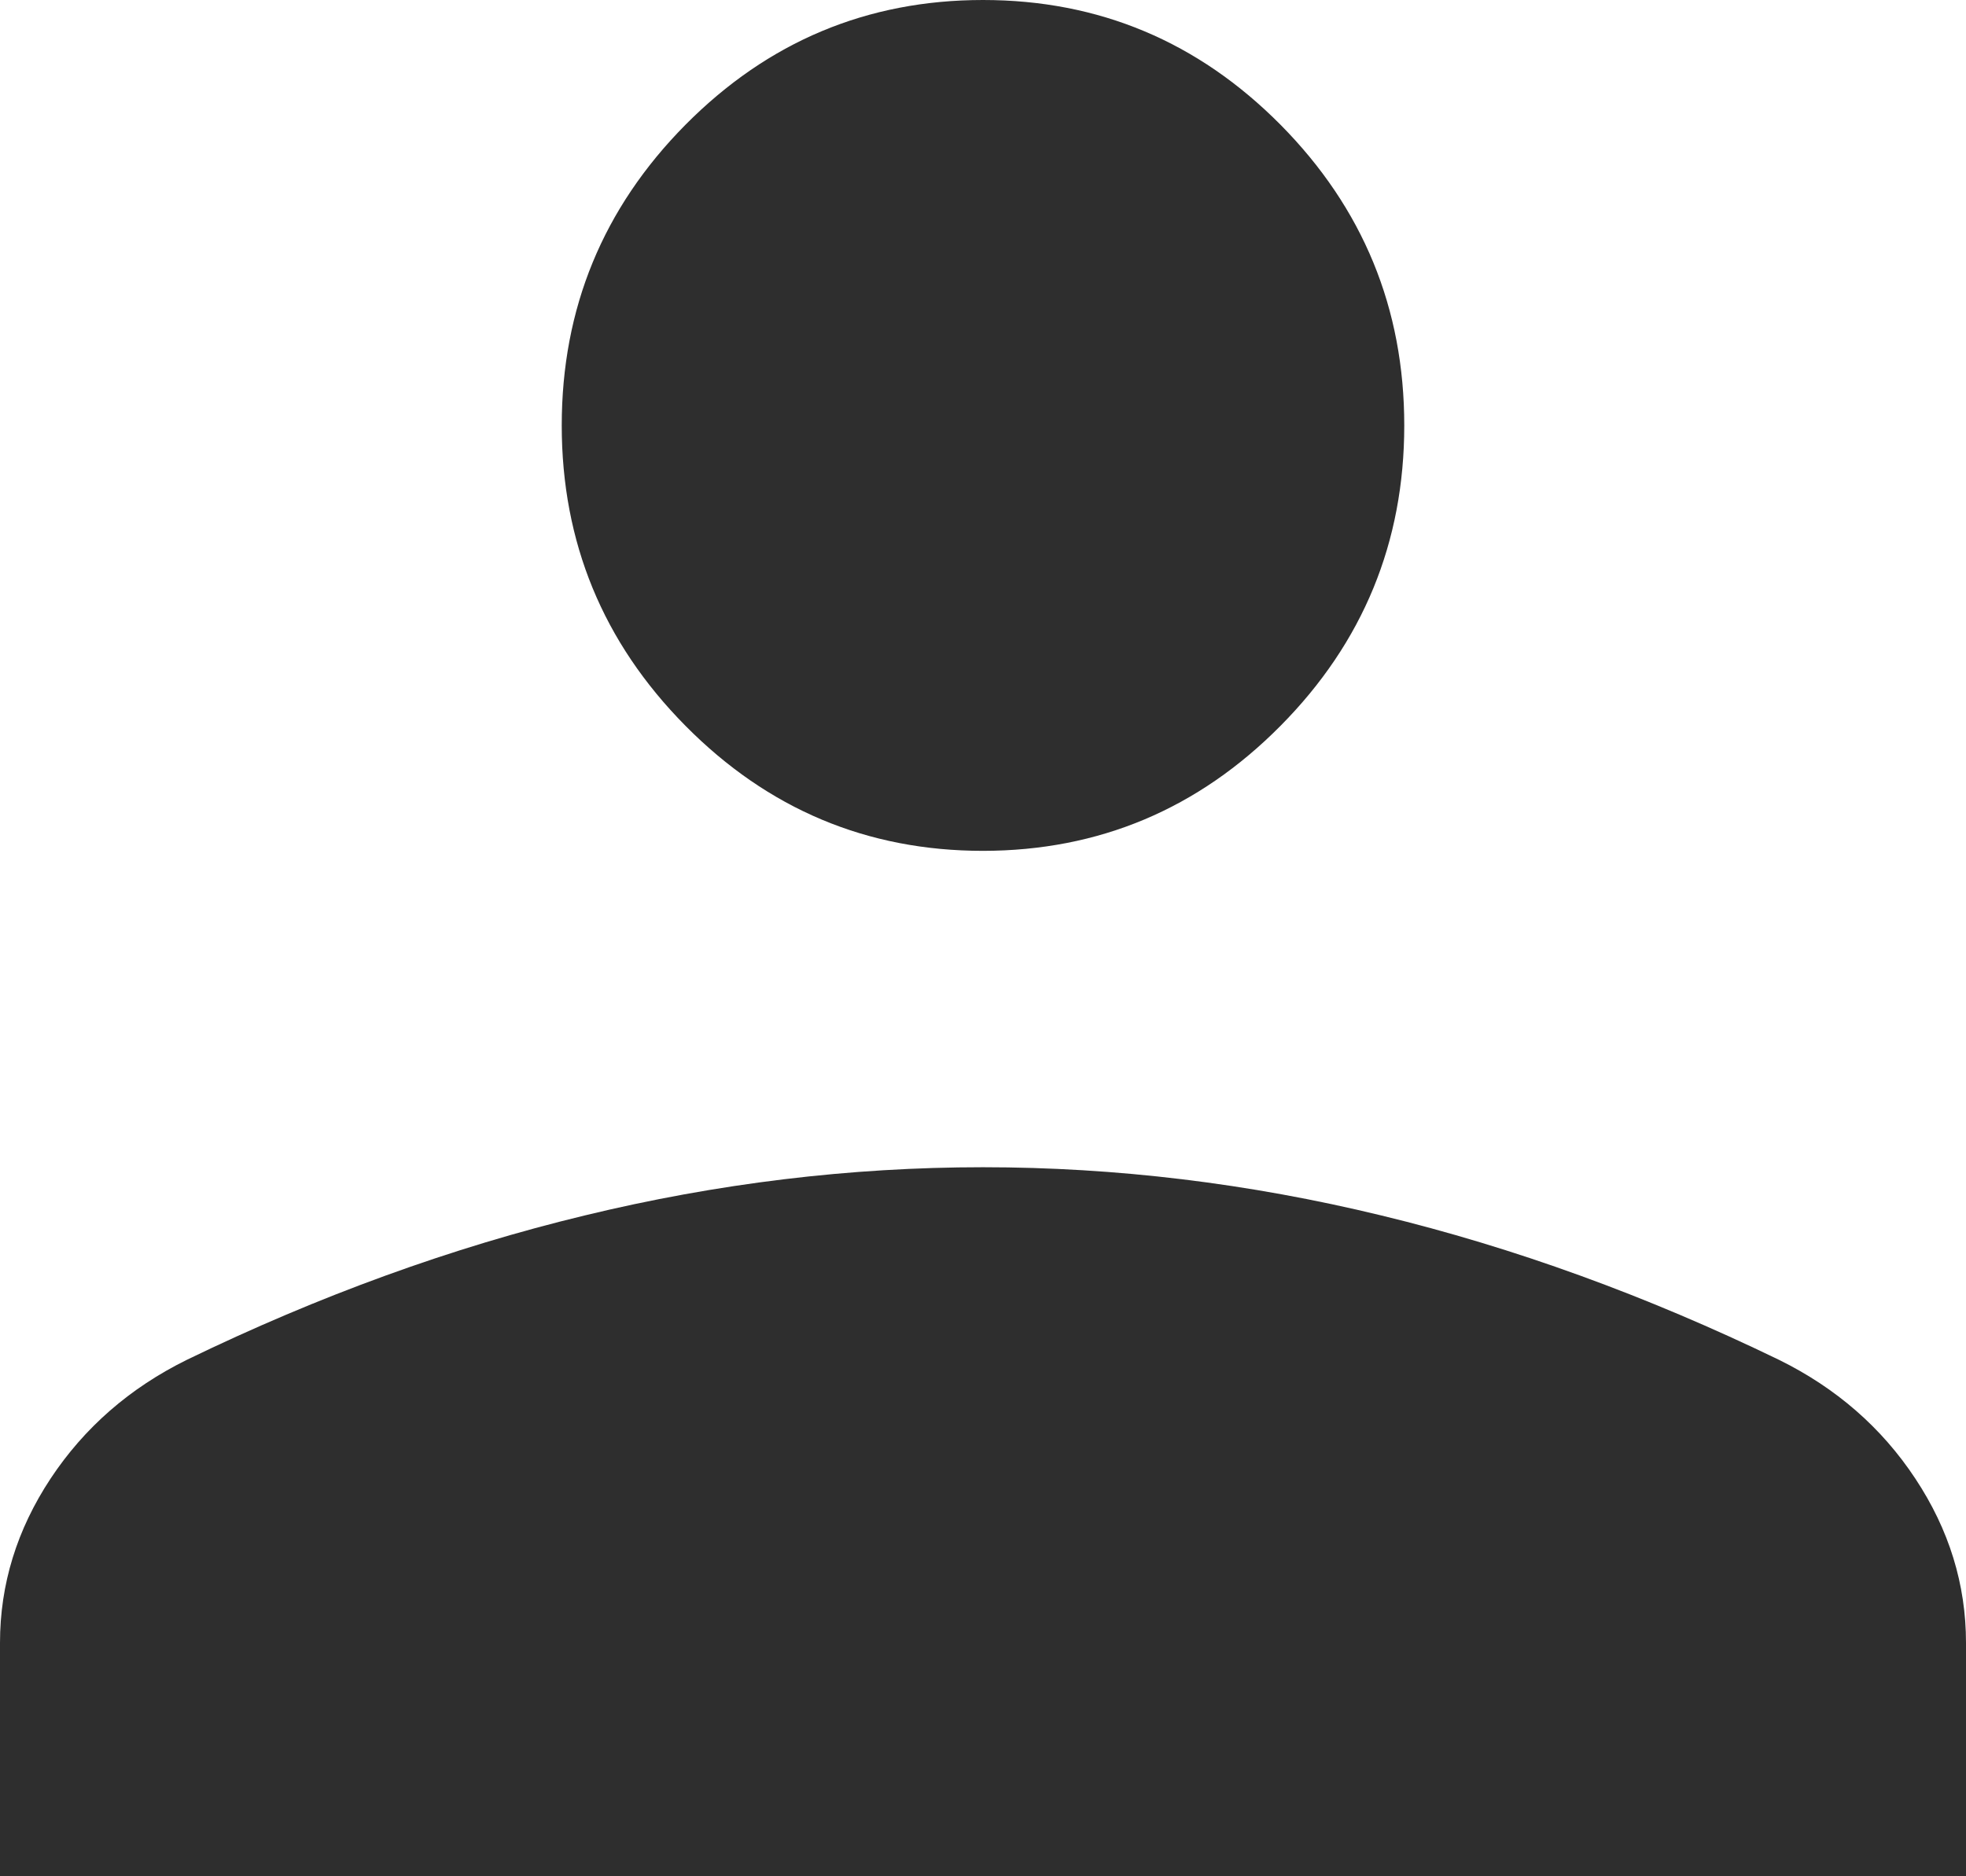 <svg width="22" height="21" viewBox="0 0 22 21" fill="none" xmlns="http://www.w3.org/2000/svg">
<path d="M11 9.523C9.703 9.523 8.593 9.056 7.67 8.123C6.747 7.19 6.286 6.069 6.286 4.762C6.286 3.452 6.747 2.33 7.67 1.397C8.593 0.466 9.703 0 11 0C12.297 0 13.407 0.466 14.33 1.397C15.253 2.33 15.714 3.452 15.714 4.762C15.714 6.07 15.253 7.191 14.33 8.123C13.407 9.055 12.297 9.522 11 9.523ZM0 20.998V18.387C0 17.733 0.189 17.12 0.566 16.549C0.944 15.978 1.452 15.535 2.09 15.22C3.573 14.501 5.057 13.962 6.542 13.604C8.027 13.244 9.513 13.064 11 13.064C12.488 13.064 13.974 13.244 15.458 13.604C16.943 13.963 18.426 14.502 19.908 15.22C20.547 15.535 21.056 15.978 21.433 16.549C21.811 17.12 22 17.733 22 18.387V21L0 20.998Z" fill="#2E2E2E"/>
</svg>
